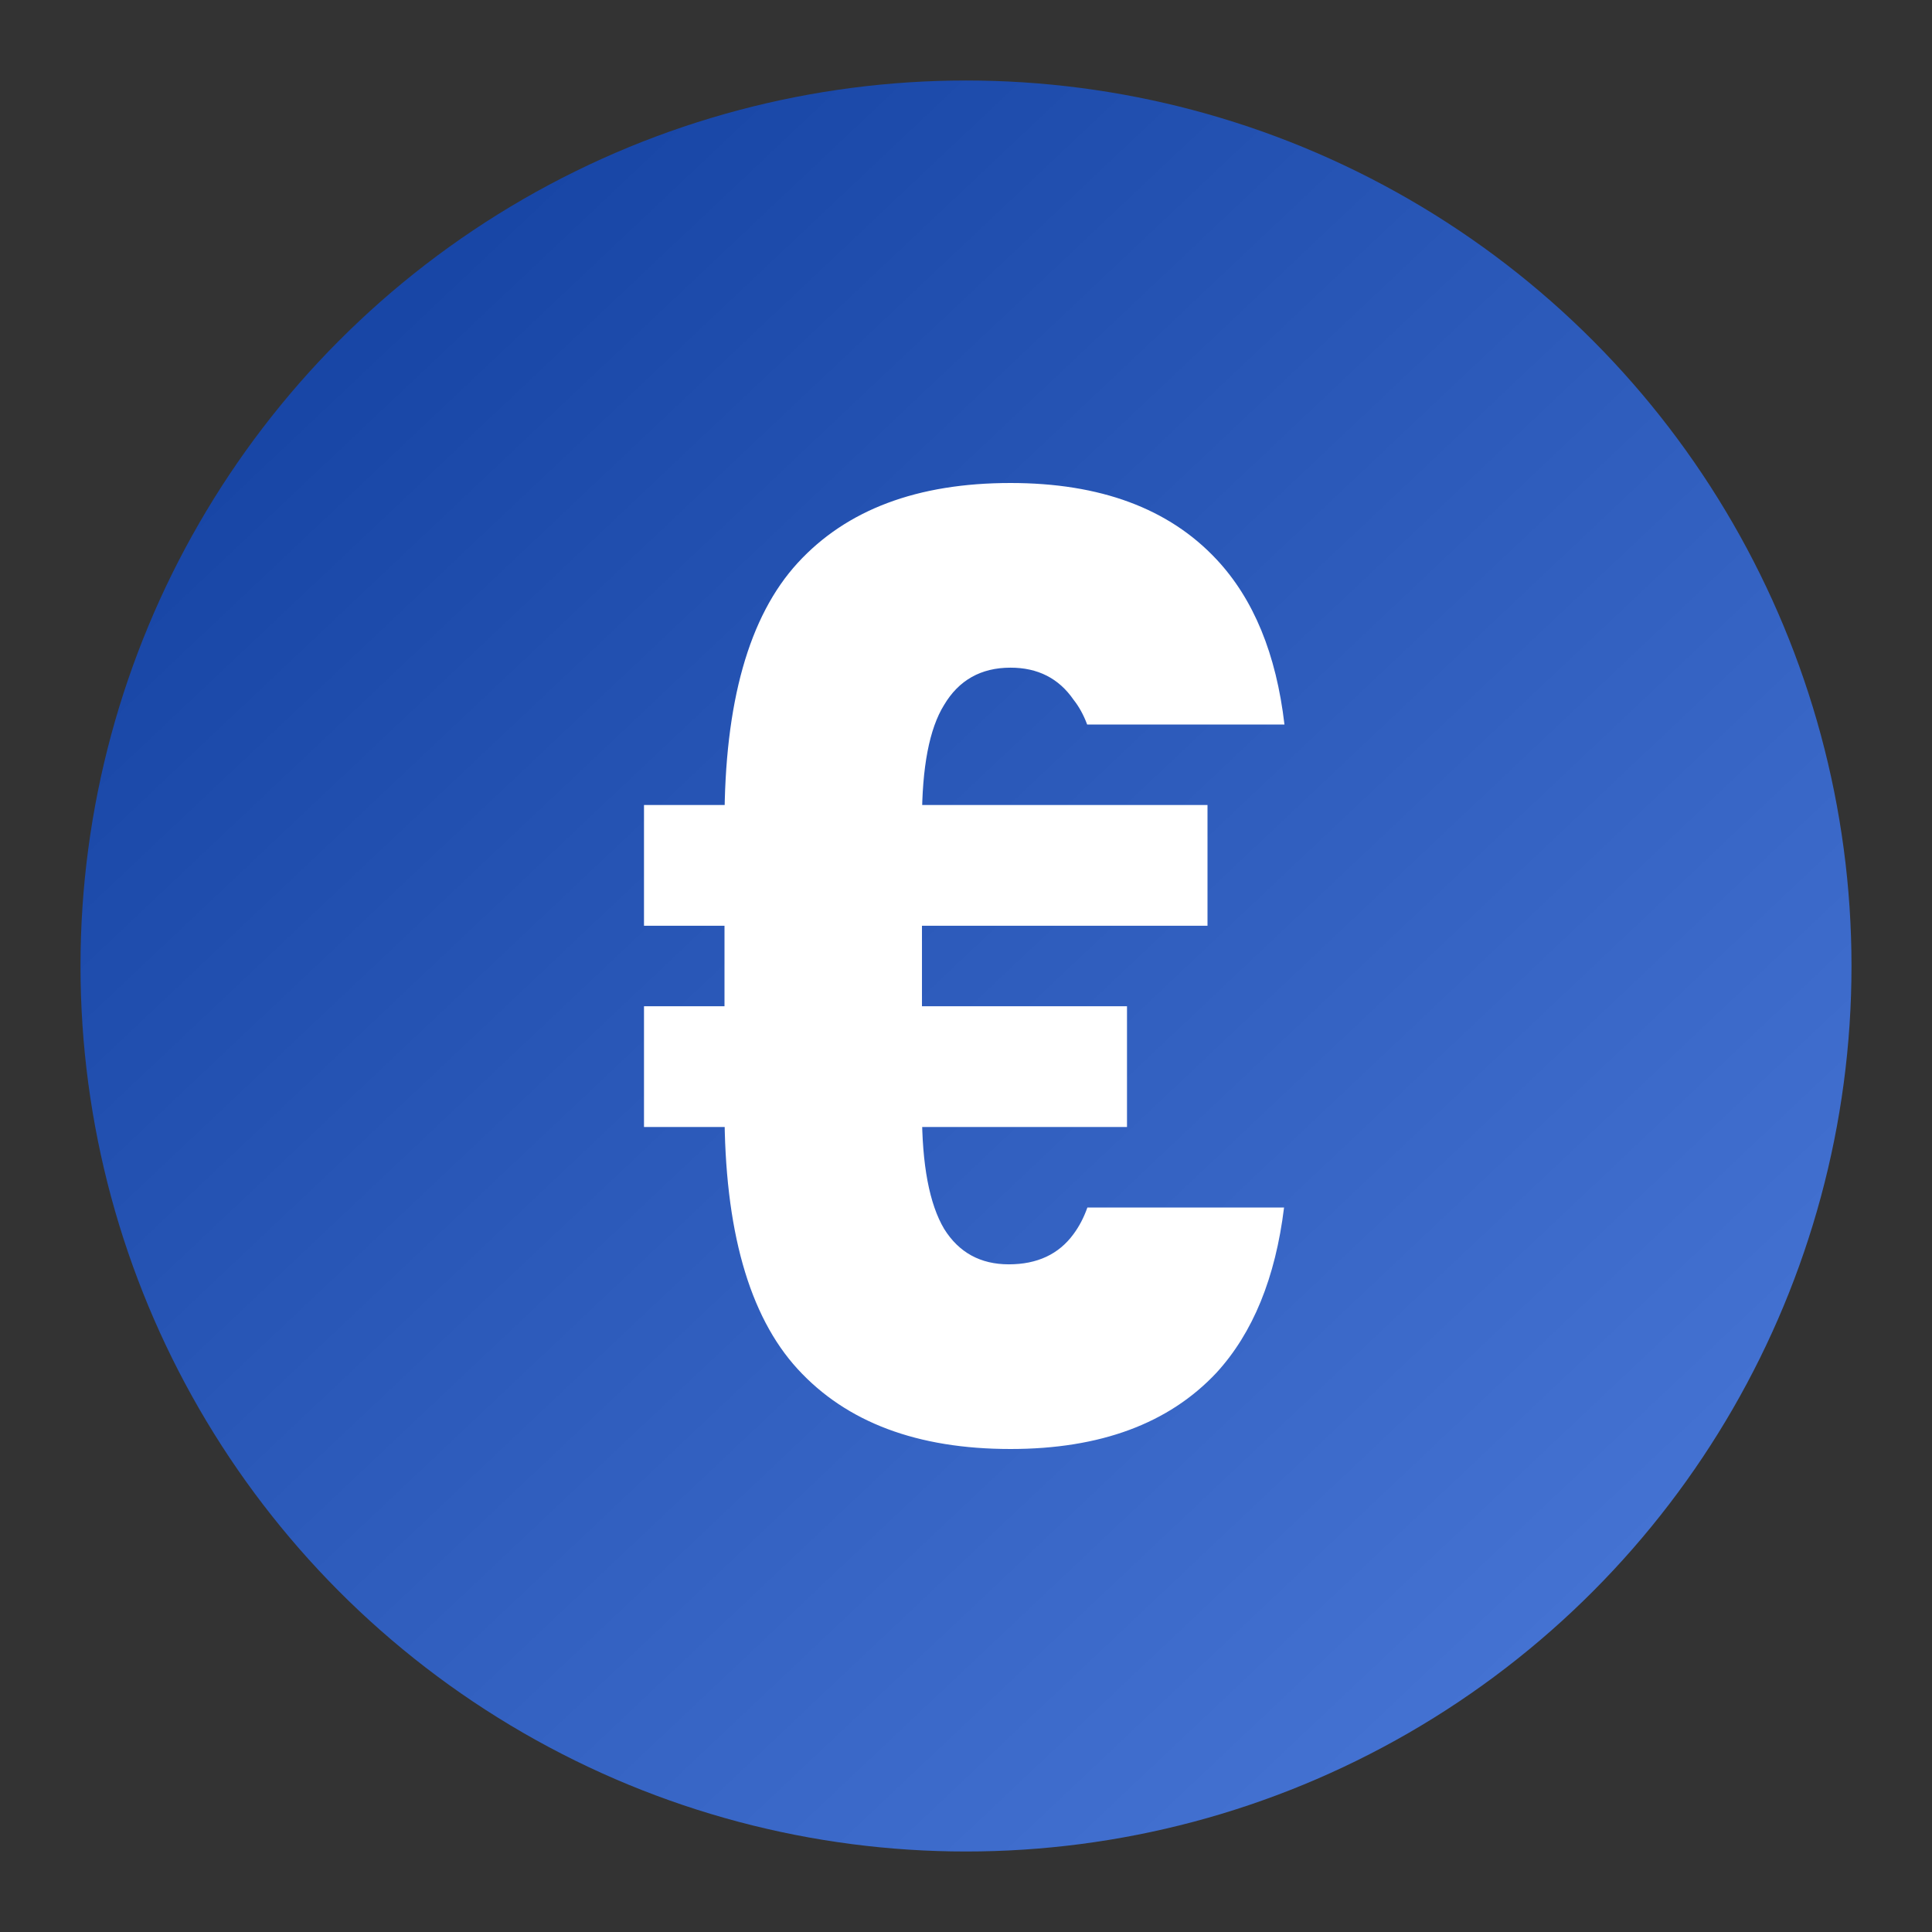 <svg width="24" height="24" viewBox="0 0 24 24" fill="none" xmlns="http://www.w3.org/2000/svg">
<rect x="0" y="0" width="24" height="24" fill="#333333" stroke="none"/>
<circle cx="12" cy="12" r="11" fill="url(#paint0_linear)"/>
<path fill-rule="evenodd" clip-rule="evenodd" d="M9.909 17.007C10.516 17.669 11.397 18 12.553 18C13.667 18 14.52 17.684 15.112 17.052C15.565 16.557 15.844 15.873 15.951 15H13.508C13.463 15.127 13.405 15.237 13.335 15.331C13.152 15.581 12.884 15.706 12.532 15.706C12.179 15.706 11.911 15.559 11.728 15.265C11.545 14.956 11.453 14.471 11.453 13.809V10.191C11.453 9.529 11.545 9.051 11.728 8.757C11.911 8.449 12.186 8.294 12.553 8.294C12.891 8.294 13.152 8.426 13.335 8.691C13.404 8.778 13.461 8.881 13.505 9H15.956C15.854 8.125 15.573 7.441 15.112 6.949C14.52 6.316 13.667 6 12.553 6C11.397 6 10.516 6.331 9.909 6.993C9.303 7.654 9 8.728 9 10.213V13.787C9 15.272 9.303 16.346 9.909 17.007Z" fill="white"/>
<rect x="8" y="10" width="7" height="1.5" fill="white"/>
<rect x="8" y="12.5" width="6" height="1.5" fill="white"/>
<defs>
<linearGradient id="paint0_linear" x1="3" y1="3" x2="20" y2="21" gradientUnits="userSpaceOnUse">
<stop stop-color="#1442A2"/>
<stop offset="1" stop-color="#4674D4"/>
</linearGradient>
</defs>
</svg>
